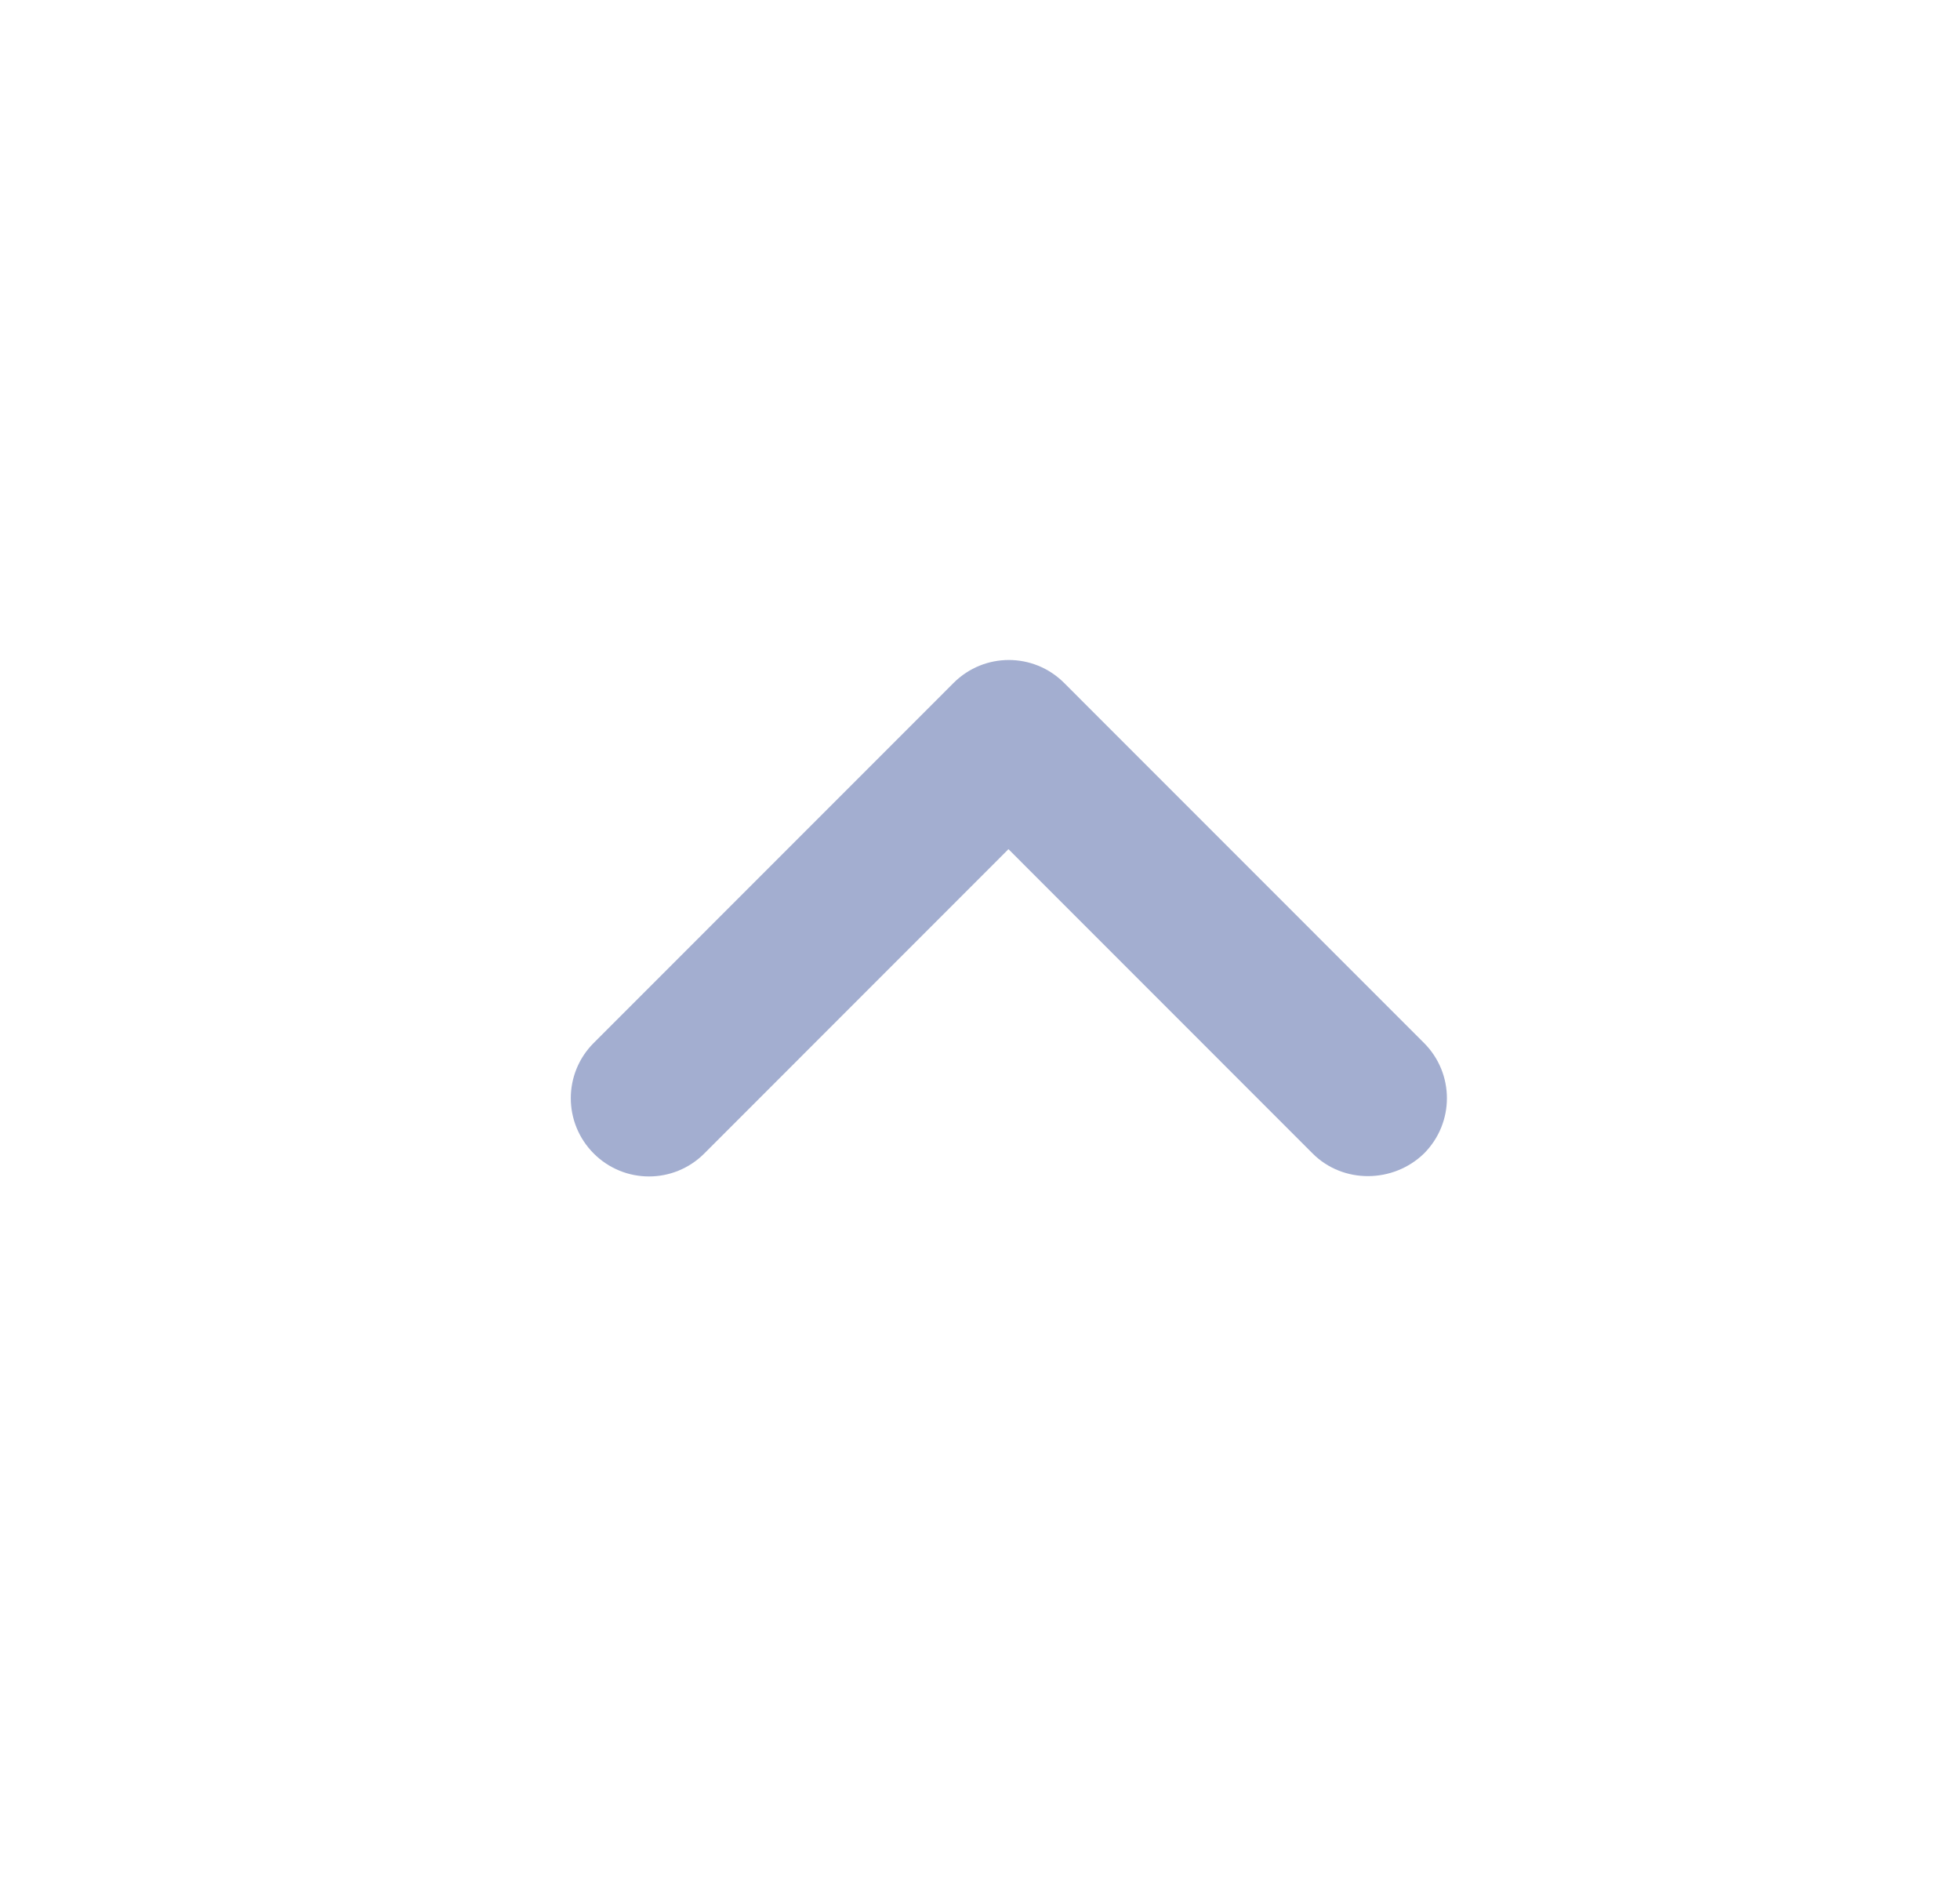 <svg width="25" height="24" viewBox="0 0 25 24" fill="none" xmlns="http://www.w3.org/2000/svg">
<path d="M16.743 14.71L12.863 10.829L8.983 14.71C8.593 15.1 7.963 15.1 7.573 14.71C7.183 14.319 7.183 13.69 7.573 13.3L12.163 8.709C12.553 8.319 13.183 8.319 13.573 8.709L18.163 13.3C18.553 13.69 18.553 14.319 18.163 14.71C17.773 15.089 17.133 15.1 16.743 14.71Z" fill="#A3AED0"/>
</svg>
